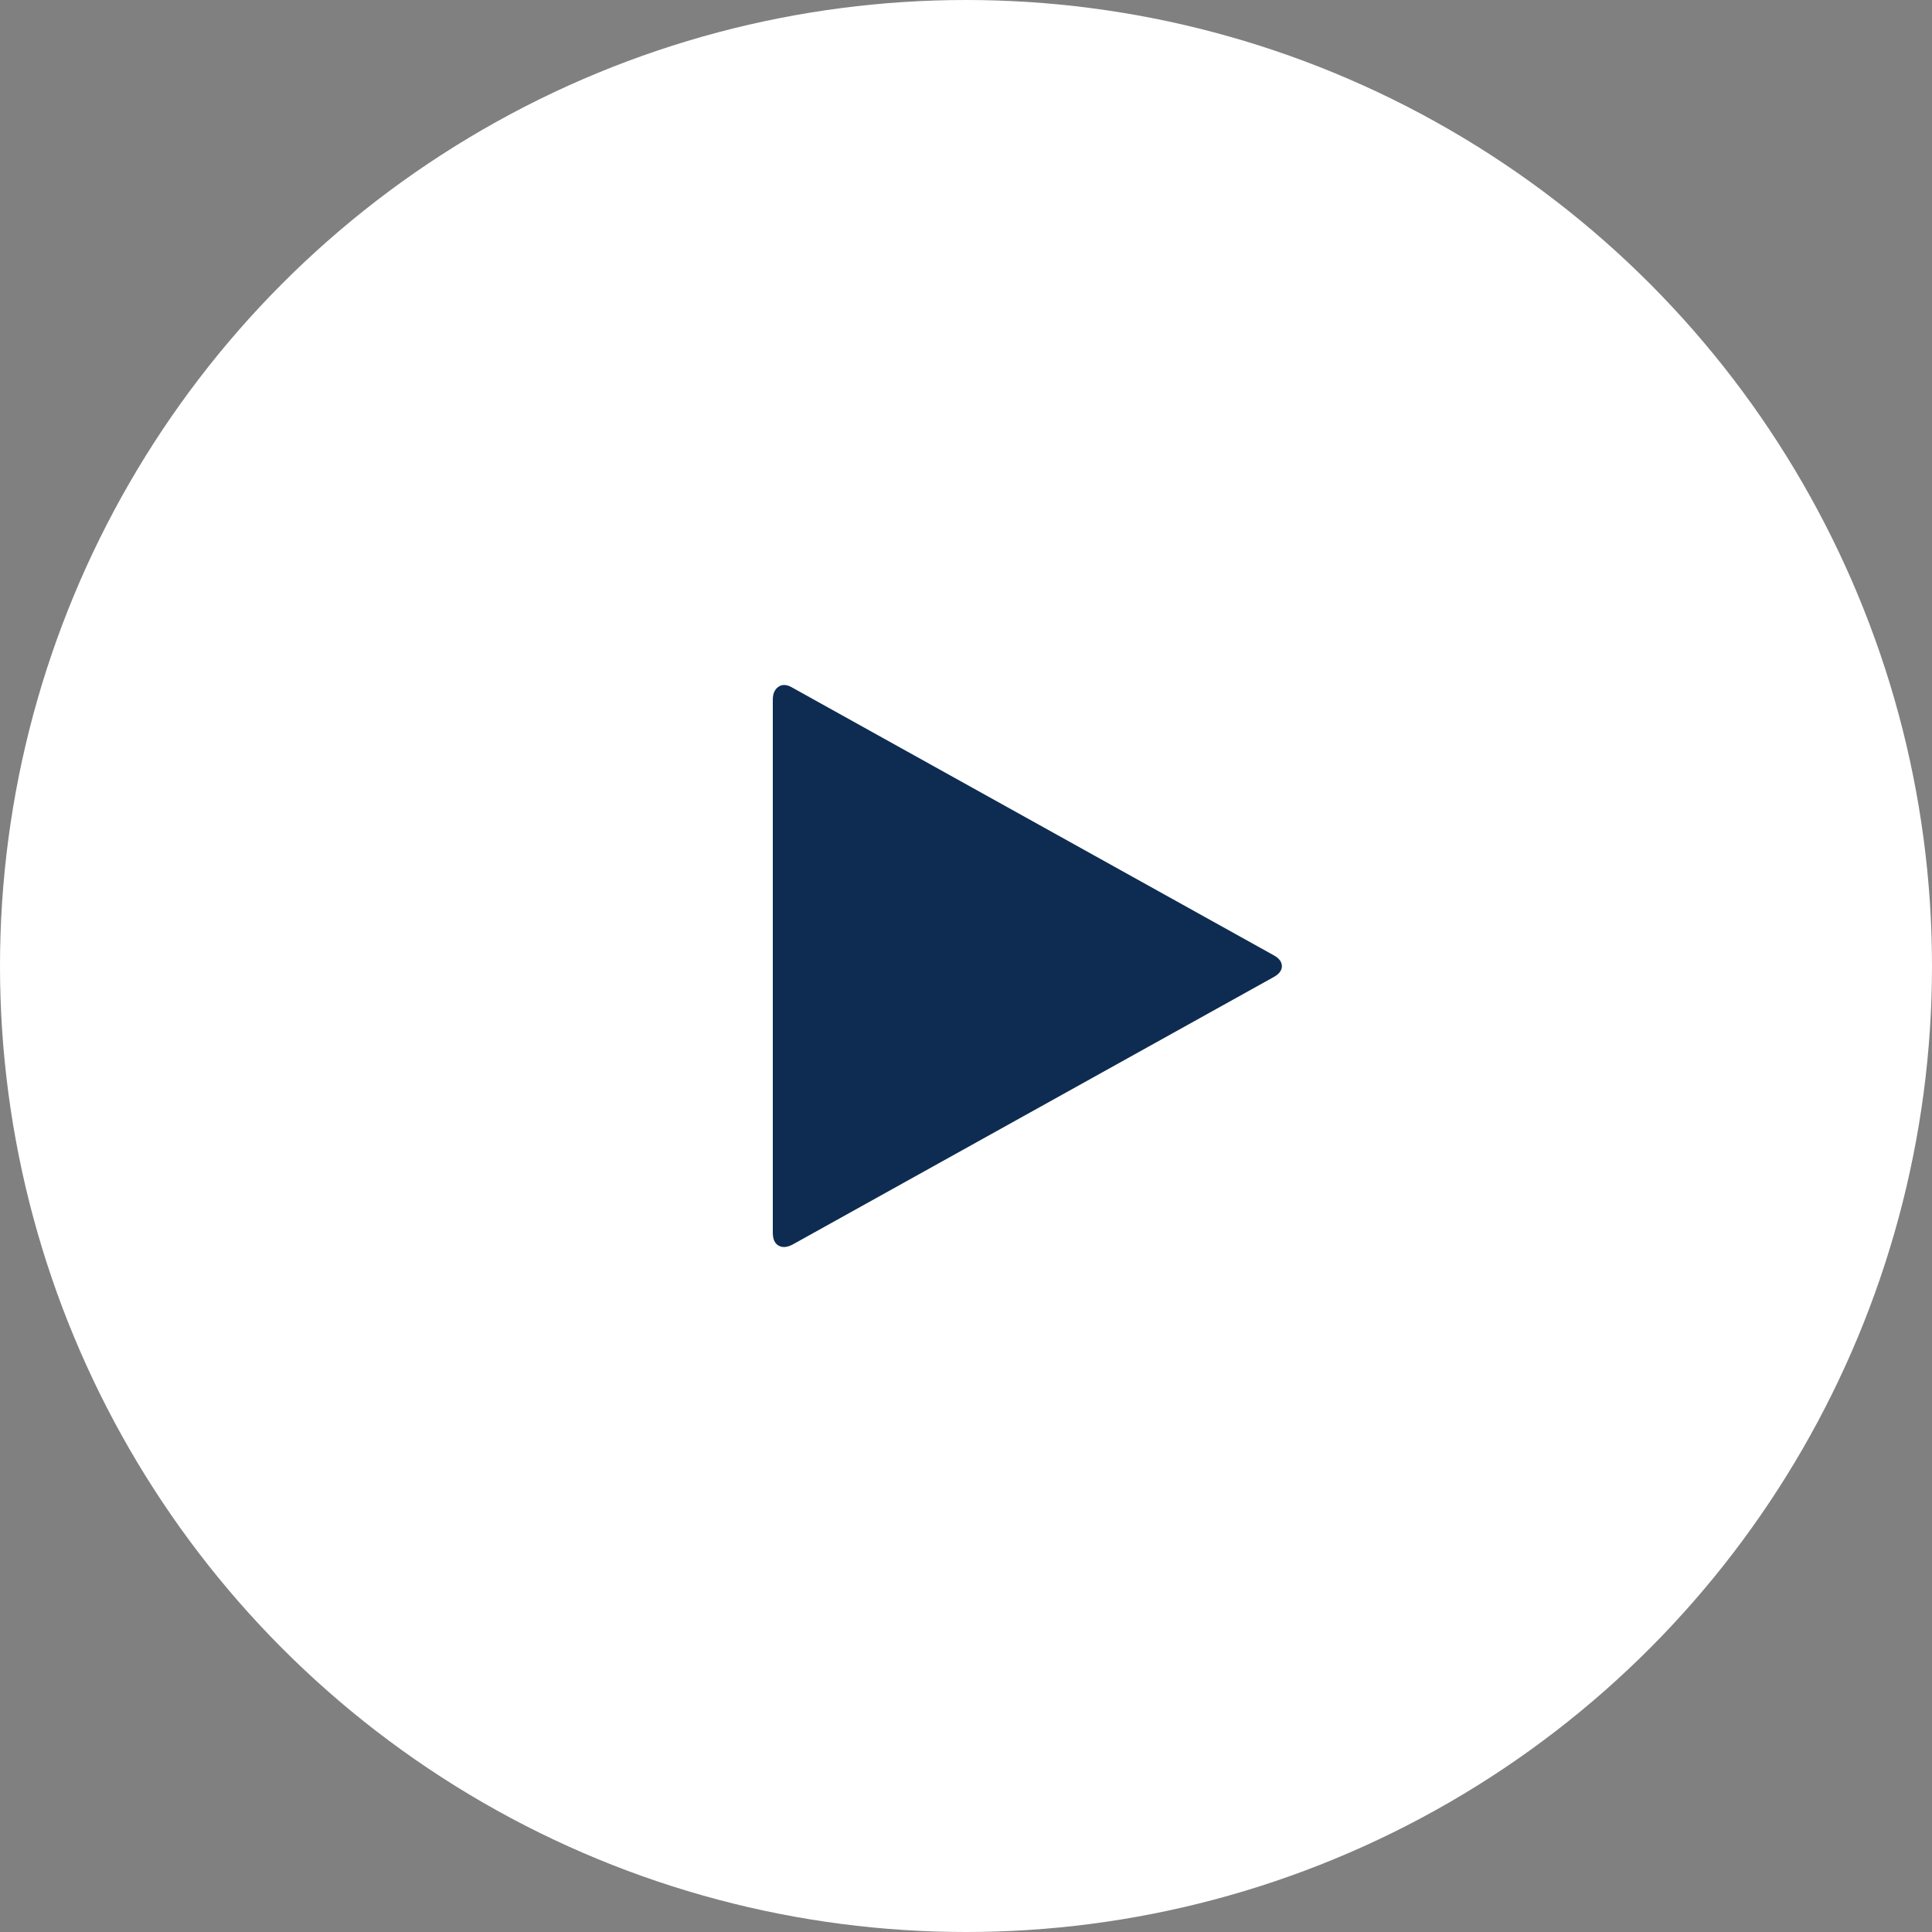 <?xml version="1.0" encoding="UTF-8"?>
<svg width="80px" height="80px" viewBox="0 0 80 80" version="1.1" xmlns="http://www.w3.org/2000/svg" xmlns:xlink="http://www.w3.org/1999/xlink">
    <rect x="0" y="0" width="80" height="80" fill="#808080" stroke="none"/>
    <!-- Generator: Sketch 51.1 (57501) - http://www.bohemiancoding.com/sketch -->
    <title>btn_play</title>
    <desc>Created with Sketch.</desc>
    <defs></defs>
    <g id="Symbols" stroke="none" stroke-width="1" fill="none" fill-rule="evenodd">
        <g id="Button---Play">
            <g id="btn_play">
                <circle id="Oval-3" fill="#FFFFFF" cx="40" cy="40" r="40"></circle>
                <path d="M52.731,40.463 L32.832,51.527 C32.6,51.652 32.403,51.67 32.242,51.58 C32.081,51.491 32,51.312 32,51.043 L32,28.97 C32,28.719 32.081,28.54 32.242,28.433 C32.403,28.325 32.6,28.343 32.832,28.486 L52.731,39.55 C52.964,39.675 53.08,39.828 53.08,40.007 C53.08,40.186 52.964,40.338 52.731,40.463 Z" id="play---font-awesome" fill="#0E2C51"></path>
            </g>
        </g>
    </g>
</svg>